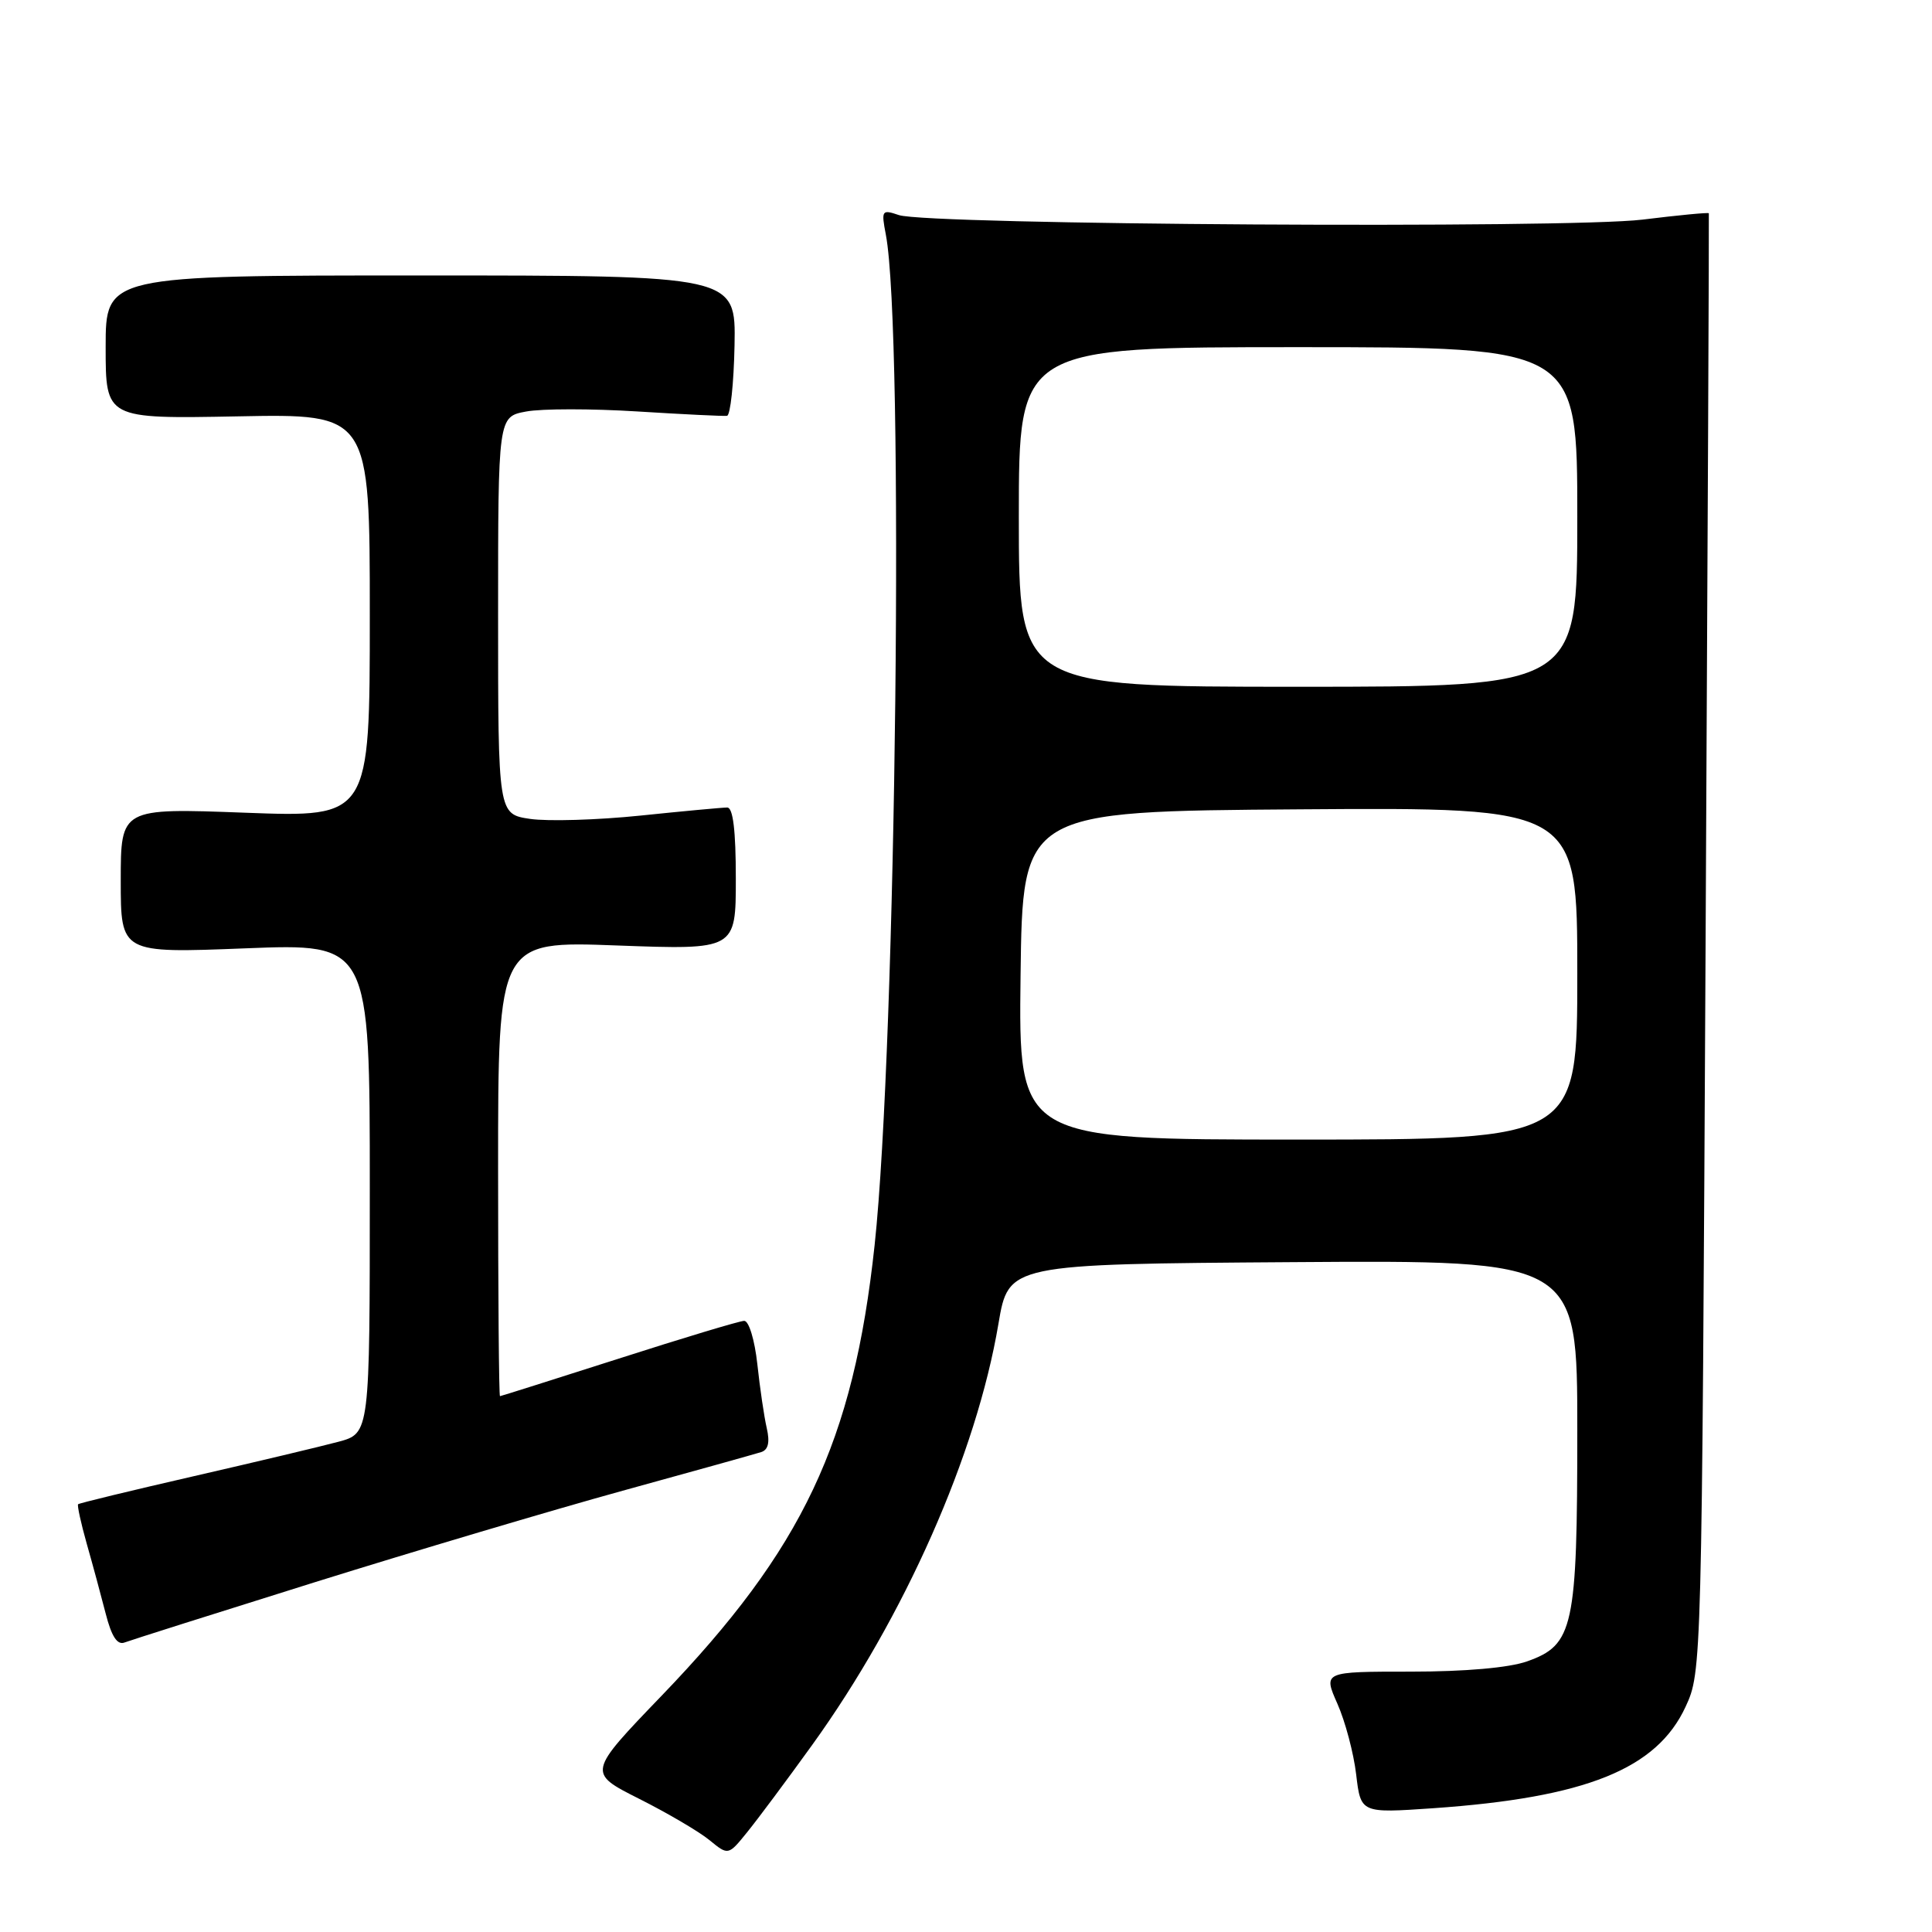 <?xml version="1.0" encoding="UTF-8" standalone="no"?>
<!DOCTYPE svg PUBLIC "-//W3C//DTD SVG 1.1//EN" "http://www.w3.org/Graphics/SVG/1.1/DTD/svg11.dtd" >
<svg xmlns="http://www.w3.org/2000/svg" xmlns:xlink="http://www.w3.org/1999/xlink" version="1.1" viewBox="0 0 256 256">
 <g >
 <path fill="currentColor"
d=" M 107.60 231.24 C 119.85 214.25 129.38 192.71 132.30 175.40 C 133.64 167.50 133.64 167.50 171.32 167.24 C 209.00 166.98 209.00 166.98 209.00 189.52 C 209.00 215.69 208.51 217.96 202.35 220.14 C 199.95 220.99 194.13 221.50 186.92 221.50 C 175.33 221.50 175.33 221.50 177.21 225.75 C 178.25 228.09 179.37 232.31 179.70 235.13 C 180.31 240.26 180.31 240.26 189.90 239.60 C 210.14 238.19 219.53 234.41 223.35 226.15 C 225.49 221.52 225.50 221.10 226.00 125.00 C 226.28 71.92 226.47 28.39 226.43 28.26 C 226.39 28.13 222.43 28.51 217.64 29.10 C 207.69 30.31 122.97 29.80 119.11 28.50 C 116.84 27.73 116.76 27.86 117.38 31.10 C 119.82 43.94 118.77 138.23 115.89 165.00 C 113.08 191.09 106.38 205.25 87.67 224.69 C 77.85 234.90 77.85 234.90 84.67 238.34 C 88.43 240.23 92.62 242.69 94.00 243.82 C 96.50 245.87 96.50 245.87 99.00 242.78 C 100.38 241.08 104.25 235.89 107.60 231.24 Z  M 41.69 209.66 C 54.79 205.57 73.15 200.11 82.50 197.53 C 91.85 194.96 100.11 192.65 100.86 192.41 C 101.80 192.11 102.03 191.11 101.60 189.24 C 101.25 187.73 100.69 183.91 100.35 180.75 C 100.00 177.55 99.23 175.01 98.61 175.02 C 98.00 175.03 90.53 177.28 82.00 180.02 C 73.47 182.75 66.39 184.99 66.25 185.00 C 66.11 185.00 66.00 171.43 66.00 154.85 C 66.00 124.69 66.00 124.69 81.75 125.28 C 97.50 125.86 97.50 125.86 97.50 116.43 C 97.50 110.02 97.13 107.00 96.36 107.00 C 95.73 107.00 90.55 107.48 84.86 108.07 C 79.16 108.66 72.59 108.85 70.25 108.51 C 66.00 107.88 66.00 107.88 66.00 81.55 C 66.00 55.22 66.00 55.22 69.71 54.53 C 71.76 54.14 78.39 54.14 84.46 54.52 C 90.53 54.90 95.87 55.16 96.33 55.10 C 96.78 55.05 97.23 50.84 97.33 45.75 C 97.50 36.50 97.50 36.50 55.75 36.50 C 14.00 36.50 14.00 36.50 14.00 46.00 C 14.00 55.50 14.00 55.50 31.50 55.17 C 49.00 54.83 49.00 54.83 49.00 81.57 C 49.00 108.31 49.00 108.31 32.50 107.69 C 16.00 107.07 16.00 107.07 16.00 116.69 C 16.00 126.31 16.00 126.31 32.50 125.66 C 49.00 125.01 49.00 125.01 49.00 157.47 C 49.00 189.92 49.00 189.92 44.85 191.04 C 42.57 191.65 33.93 193.71 25.65 195.61 C 17.37 197.51 10.48 199.18 10.35 199.32 C 10.21 199.46 10.72 201.81 11.49 204.54 C 12.27 207.27 13.40 211.45 14.01 213.83 C 14.78 216.84 15.54 218.01 16.50 217.64 C 17.26 217.35 28.59 213.76 41.69 209.66 Z  M 135.23 129.25 C 135.50 107.50 135.50 107.50 172.25 107.24 C 209.00 106.98 209.00 106.98 209.00 128.99 C 209.00 151.00 209.00 151.00 171.98 151.00 C 134.96 151.00 134.96 151.00 135.23 129.25 Z  M 135.00 68.50 C 135.00 46.00 135.00 46.00 172.00 46.00 C 209.00 46.00 209.00 46.00 209.00 68.50 C 209.00 91.00 209.00 91.00 172.00 91.00 C 135.00 91.00 135.00 91.00 135.00 68.50 Z "/>
</g>
</svg>